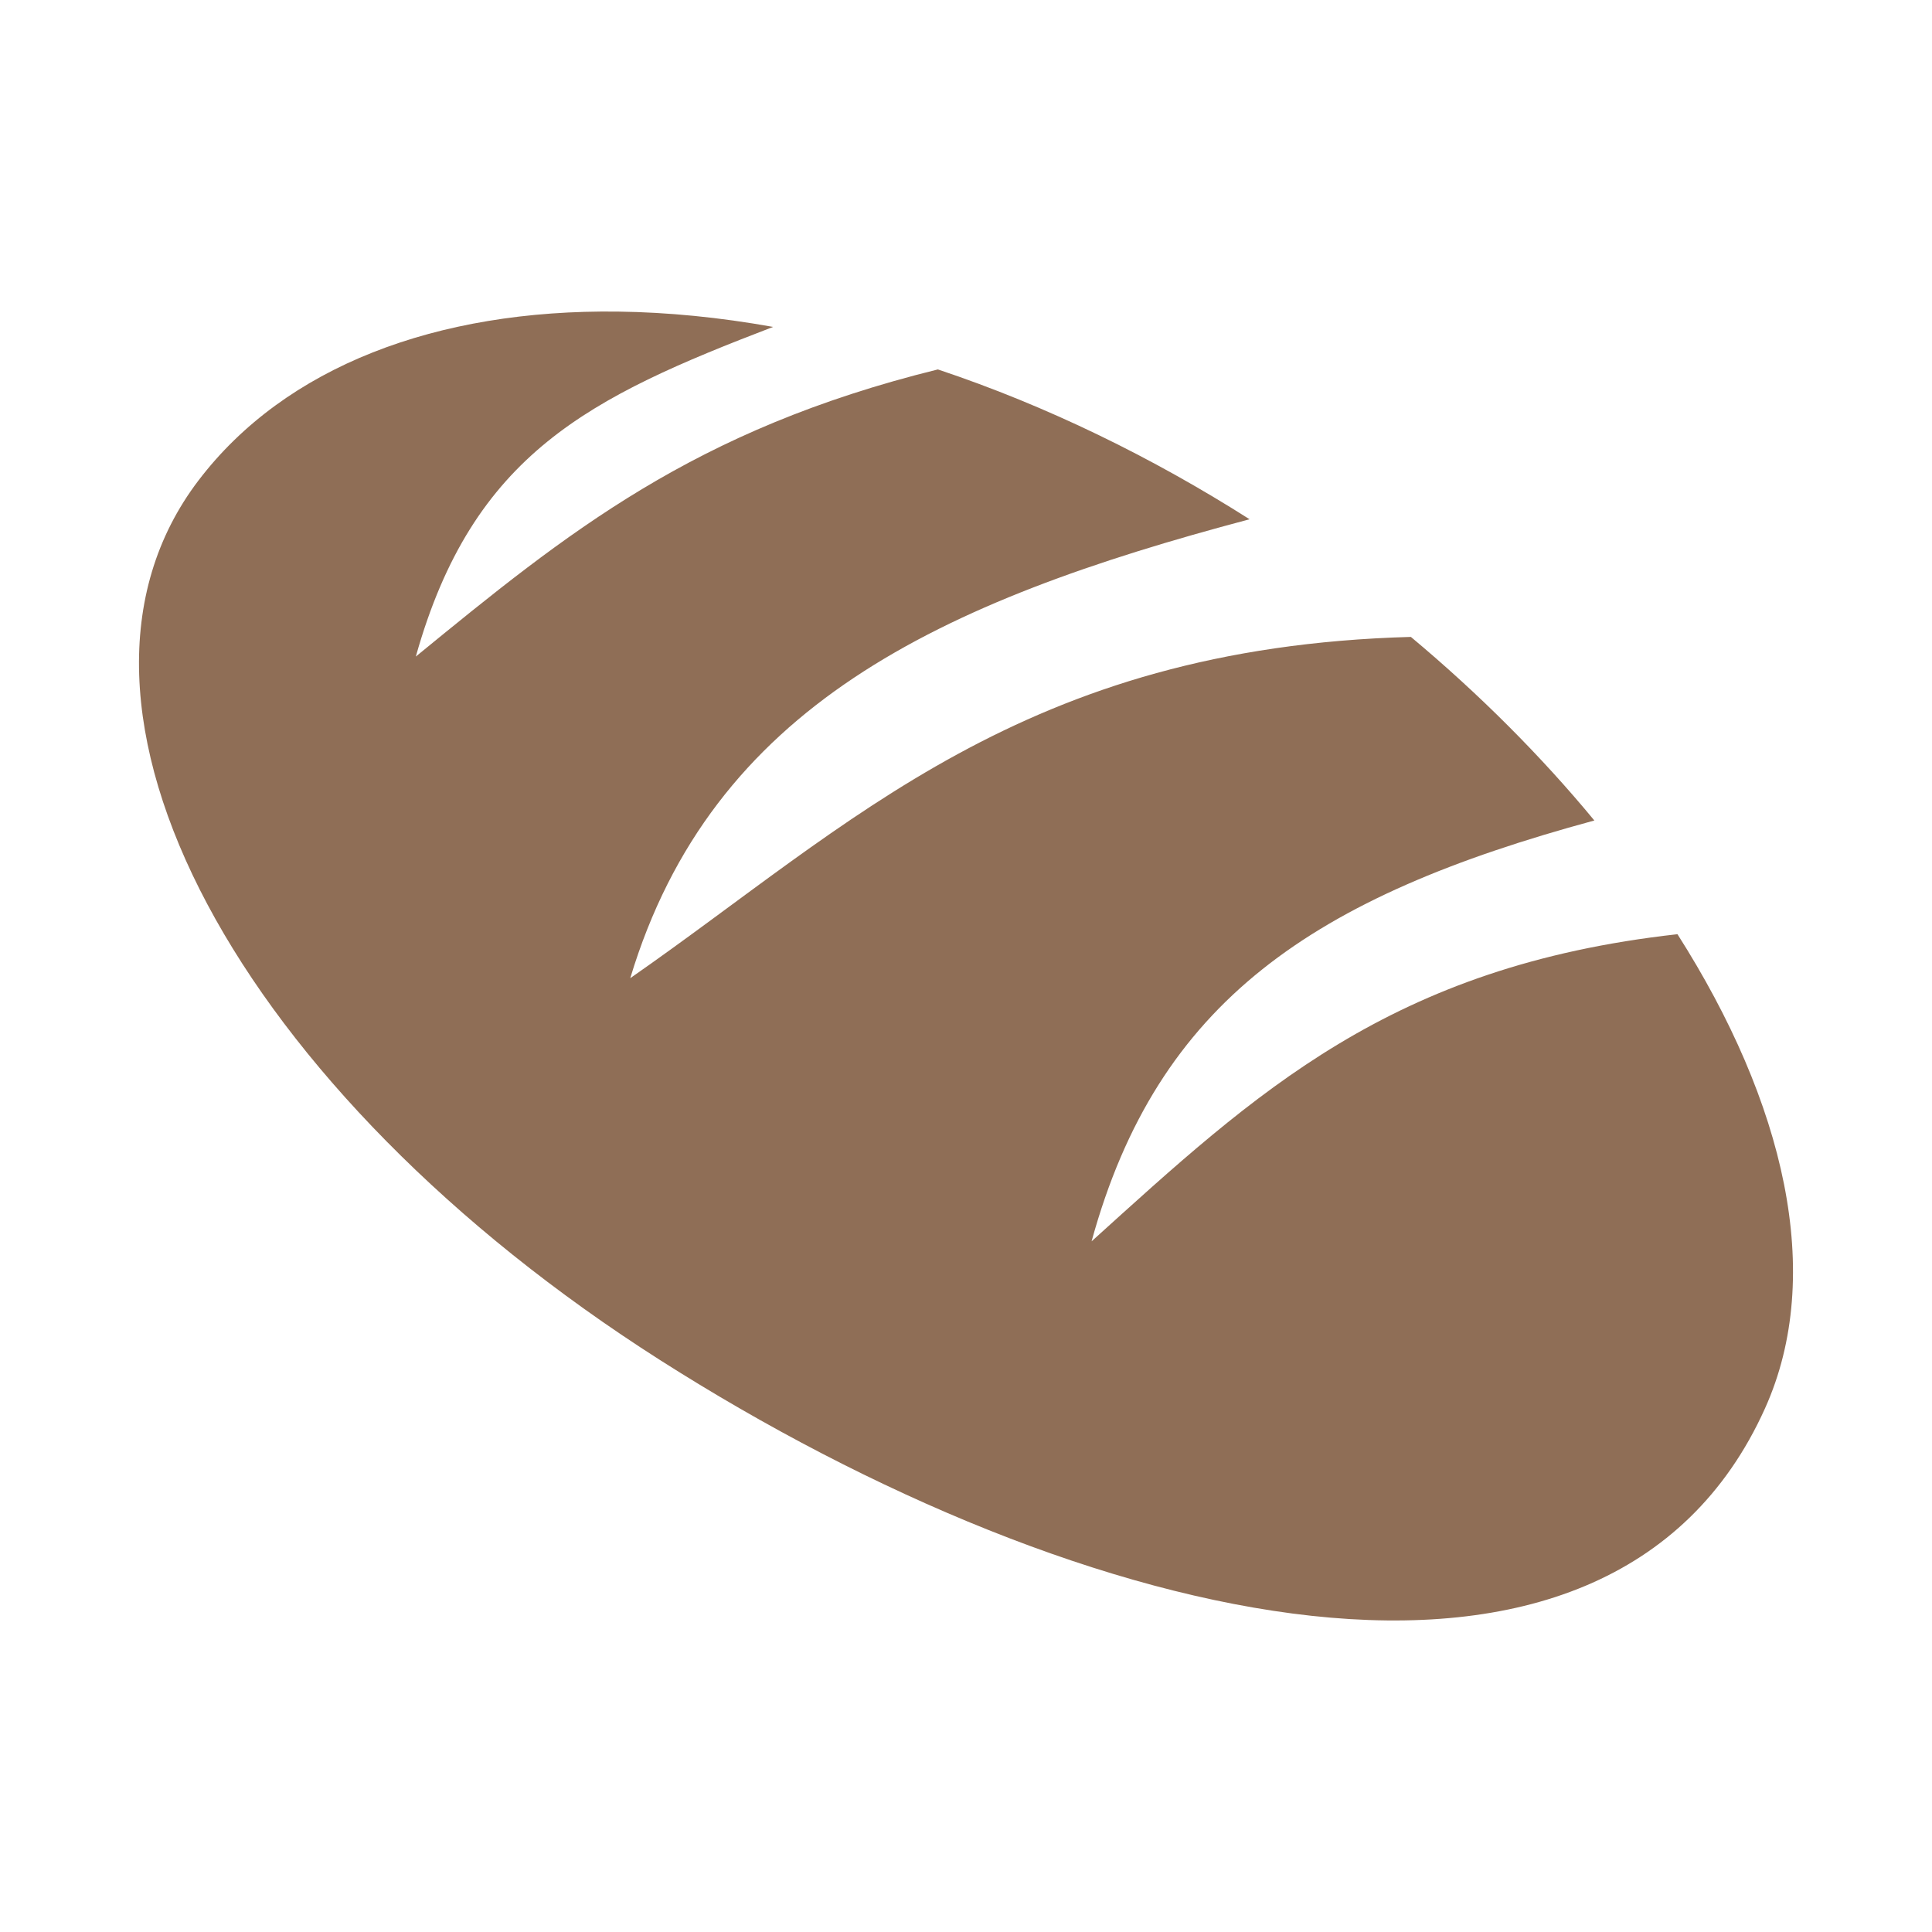 <?xml version="1.0" encoding="UTF-8" standalone="no"?>
<!-- Created with Inkscape (http://www.inkscape.org/) -->

<svg
   width="512"
   height="512"
   viewBox="0 0 512 512"
   version="1.1"
   id="svg1"
   xml:space="preserve"
   inkscape:version="1.3.2 (091e20e, 2023-11-25, custom)"
   sodipodi:docname="KWD_KIT_Food_Bread.svg"
   xmlns:inkscape="http://www.inkscape.org/namespaces/inkscape"
   xmlns:sodipodi="http://sodipodi.sourceforge.net/DTD/sodipodi-0.dtd"
   xmlns="http://www.w3.org/2000/svg"
   xmlns:svg="http://www.w3.org/2000/svg"><sodipodi:namedview
     id="namedview1"
     pagecolor="#ffffff"
     bordercolor="#000000"
     borderopacity="0.25"
     inkscape:showpageshadow="2"
     inkscape:pageopacity="0.0"
     inkscape:pagecheckerboard="0"
     inkscape:deskcolor="#d1d1d1"
     inkscape:document-units="px"
     inkscape:zoom="0.58073907"
     inkscape:cx="219.54783"
     inkscape:cy="248.82087"
     inkscape:window-width="1920"
     inkscape:window-height="1017"
     inkscape:window-x="1042"
     inkscape:window-y="276"
     inkscape:window-maximized="1"
     inkscape:current-layer="svg1" /><defs
     id="defs1" /><path
     id="path1"
     style="fill:#8f6e56;fill-rule:evenodd;stroke-width:1.116;fill-opacity:1"
     d="m 163.825,82.576 c -48.185,-0.622 -88.239,14.582 -111.207,44.729 -45.448,59.651 10.894,162.165 122.311,233.131 111.775,71.194 251.188,105.293 292.826,12.781 15.975,-35.492 5.158,-81.102 -23.209,-125.643 -76.087,8.474 -111.658,41.961 -155.266,81.395 17.509,-63.738 58.742,-91.33 133.24,-111.531 -14.031,-16.993 -30.411,-33.431 -48.623,-48.65 -102.756,2.813 -148.38,49.758 -206.875,90.441 21.723,-71.999 81.64,-99.758 164.129,-121.619 -25.699,-16.328 -53.569,-30.017 -82.607,-39.707 -64.758,15.981 -98.138,43.196 -138.346,76.09 15.138,-53.93 46.128,-68.742 94.684,-87.357 -14.169,-2.542 -27.915,-3.889 -41.057,-4.059 z"
     sodipodi:nodetypes="sssscccccccccs" /></svg>
